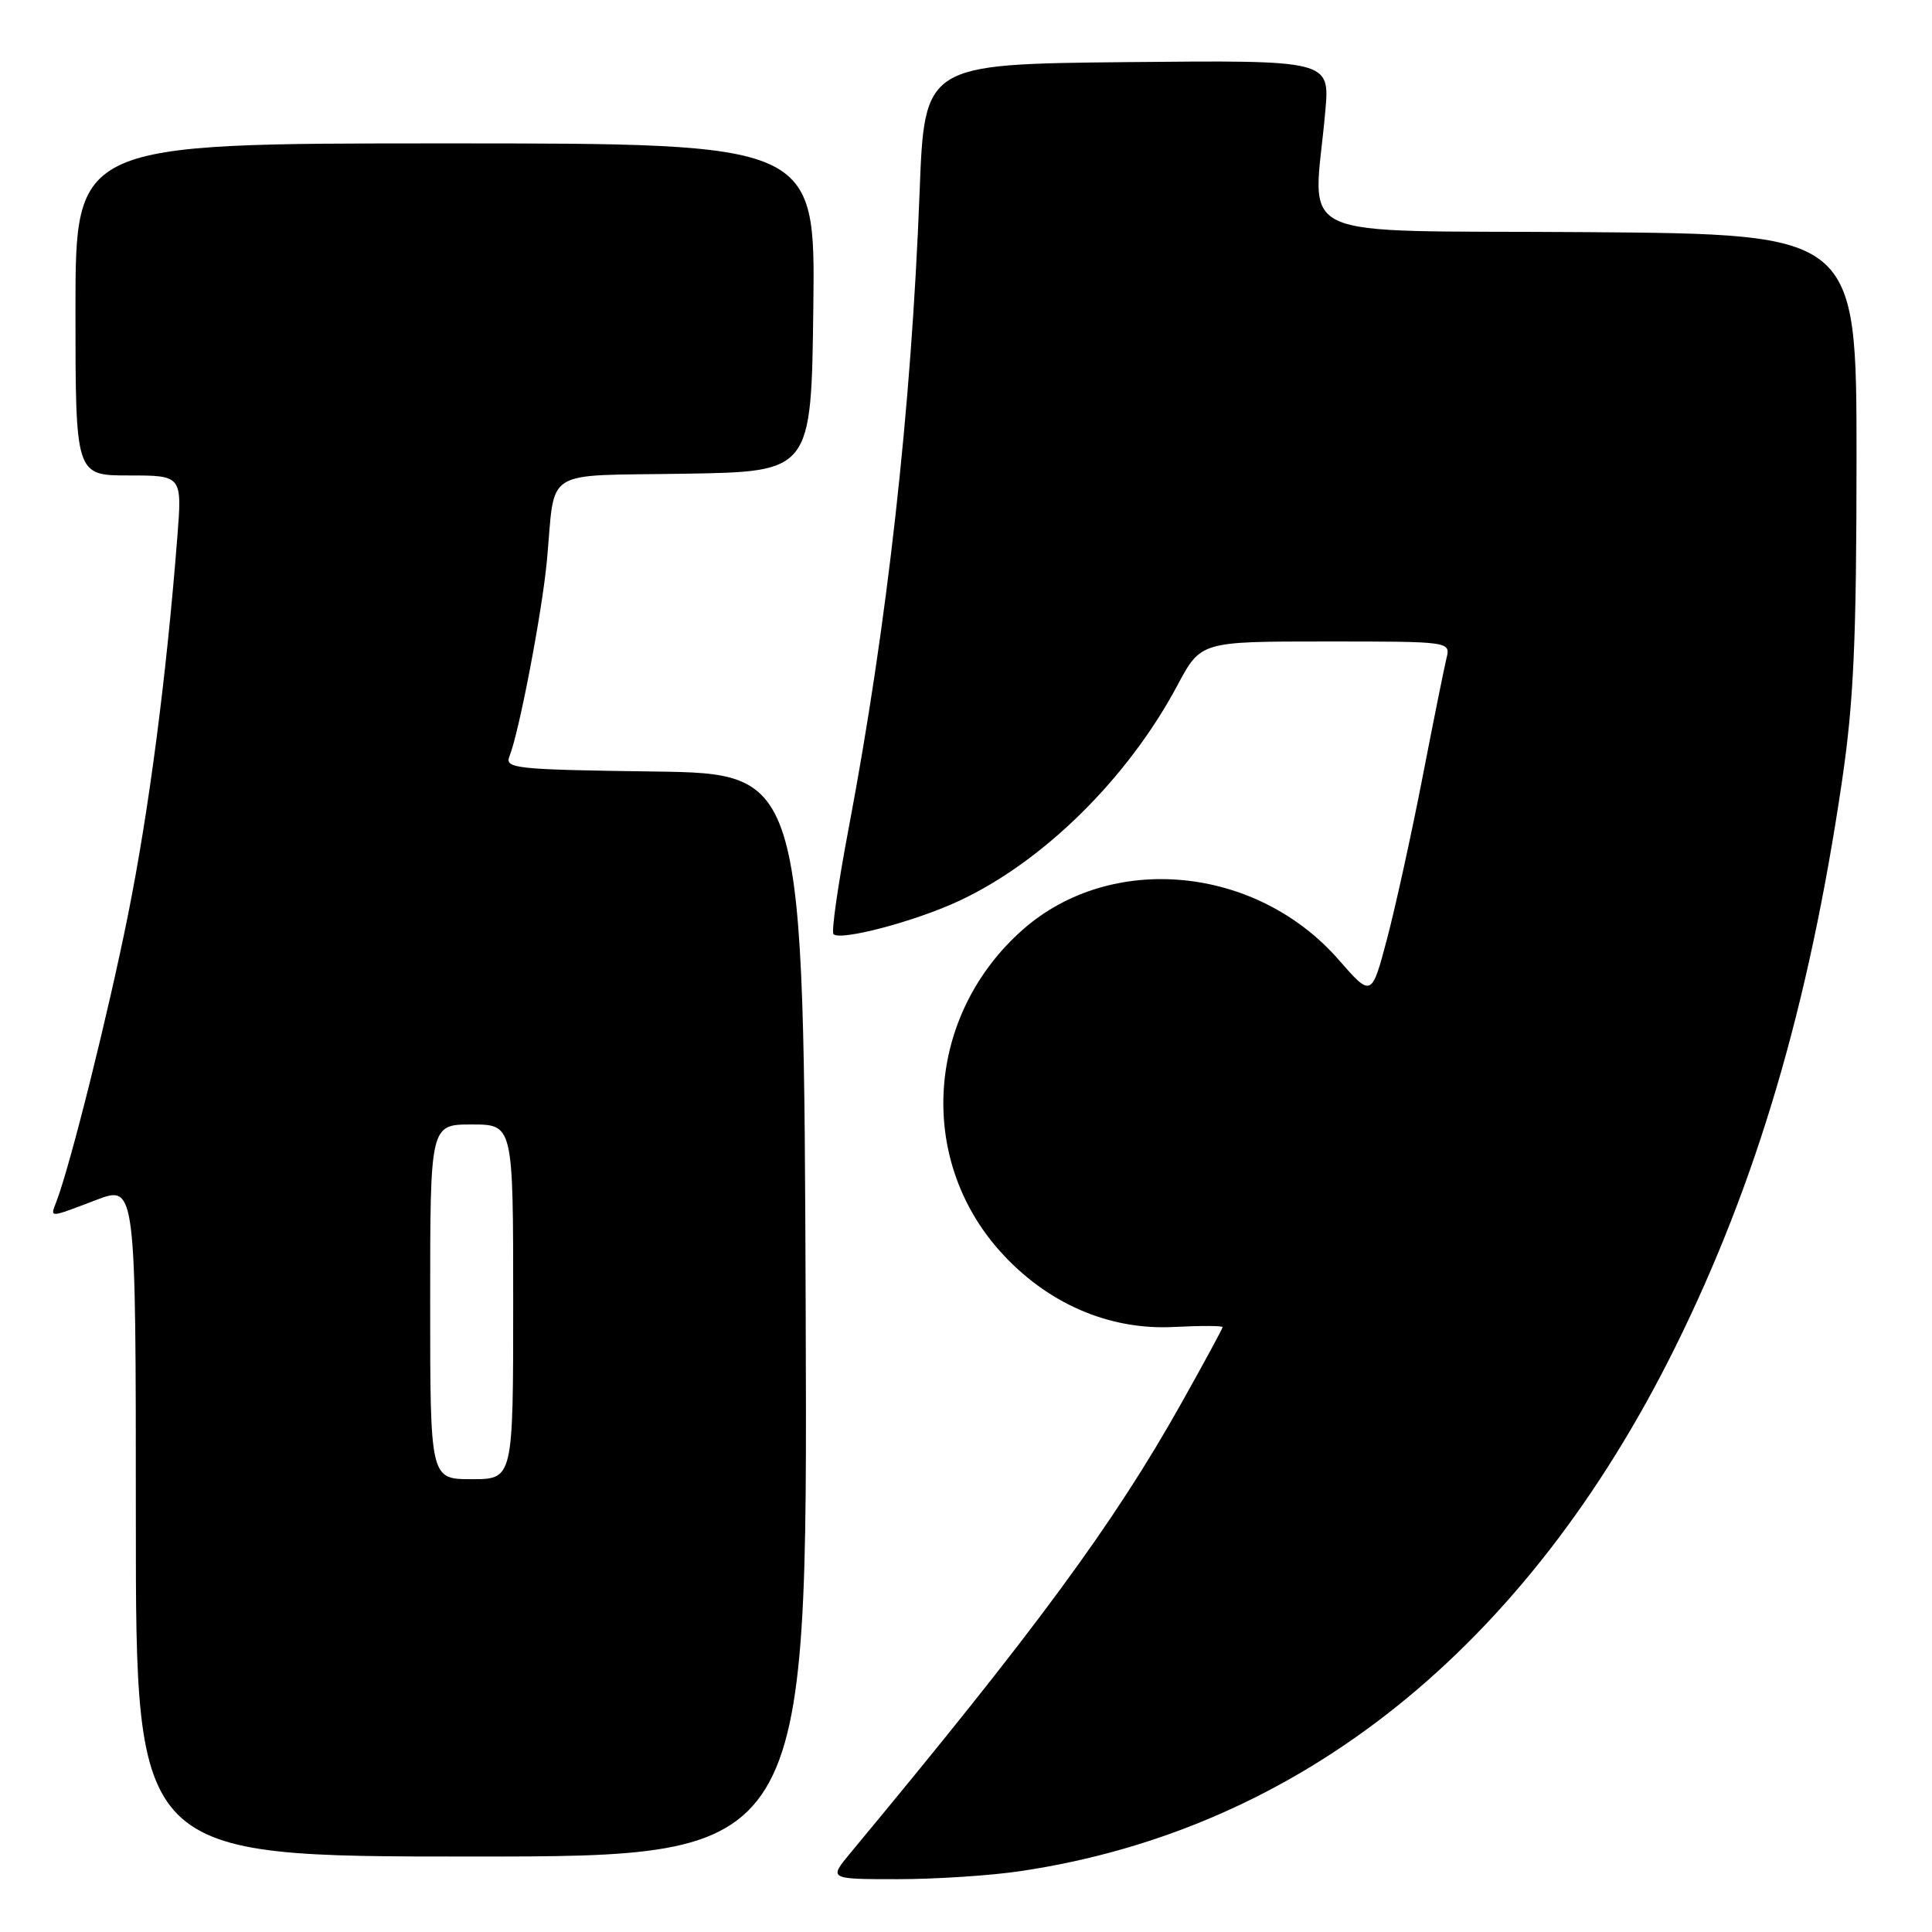 <?xml version="1.0" encoding="UTF-8" standalone="no"?>
<!DOCTYPE svg PUBLIC "-//W3C//DTD SVG 1.1//EN" "http://www.w3.org/Graphics/SVG/1.1/DTD/svg11.dtd" >
<svg xmlns="http://www.w3.org/2000/svg" xmlns:xlink="http://www.w3.org/1999/xlink" version="1.1" viewBox="0 0 256 256">
 <g >
 <path fill="currentColor"
d=" M 135.31 247.92 C 172.25 242.40 202.22 218.39 221.98 178.50 C 232.80 156.65 239.70 133.22 244.07 103.53 C 245.63 92.97 245.99 84.86 246.00 60.76 C 246.00 31.03 246.00 31.03 210.27 30.76 C 170.02 30.47 174.07 32.34 175.61 14.73 C 176.21 7.97 176.21 7.97 149.35 8.23 C 122.50 8.50 122.50 8.50 121.85 25.50 C 120.75 54.26 117.57 82.74 112.43 109.87 C 111.04 117.22 110.14 123.48 110.44 123.78 C 111.36 124.70 121.19 122.11 127.00 119.41 C 138.22 114.21 149.45 103.13 156.03 90.78 C 159.12 85.00 159.12 85.00 175.67 85.00 C 192.22 85.00 192.22 85.00 191.66 87.25 C 191.36 88.49 189.93 95.58 188.49 103.00 C 187.05 110.42 184.94 120.02 183.81 124.33 C 181.74 132.16 181.74 132.16 177.35 127.14 C 166.46 114.70 147.25 112.87 135.55 123.16 C 122.75 134.43 121.41 153.45 132.54 165.83 C 138.72 172.71 146.94 176.28 155.56 175.83 C 159.10 175.65 162.00 175.66 162.00 175.85 C 162.00 176.04 159.55 180.56 156.56 185.89 C 147.54 201.97 137.28 215.92 112.65 245.57 C 109.81 249.00 109.81 249.00 118.96 249.00 C 124.00 249.00 131.35 248.52 135.31 247.92 Z  M 106.76 174.25 C 106.50 102.50 106.50 102.50 86.65 102.23 C 68.30 101.98 66.86 101.83 67.50 100.23 C 68.78 97.06 71.83 81.12 72.47 74.27 C 73.63 61.81 71.60 63.09 90.76 62.77 C 107.50 62.50 107.50 62.50 107.77 40.75 C 108.04 19.00 108.04 19.00 59.02 19.00 C 10.00 19.00 10.00 19.00 10.00 41.00 C 10.00 63.00 10.00 63.00 17.07 63.00 C 24.14 63.00 24.14 63.00 23.49 71.25 C 22.04 89.75 19.75 107.29 16.98 121.14 C 14.37 134.18 9.30 154.50 7.46 159.25 C 6.63 161.41 6.40 161.42 12.75 159.00 C 18.00 157.01 18.00 157.01 18.00 201.50 C 18.00 246.00 18.00 246.00 62.51 246.00 C 107.01 246.00 107.01 246.00 106.76 174.25 Z  M 57.00 172.50 C 57.00 149.00 57.00 149.00 62.50 149.00 C 68.00 149.00 68.00 149.00 68.00 172.50 C 68.00 196.00 68.00 196.00 62.50 196.00 C 57.00 196.00 57.00 196.00 57.00 172.50 Z "/>
</g>
</svg>